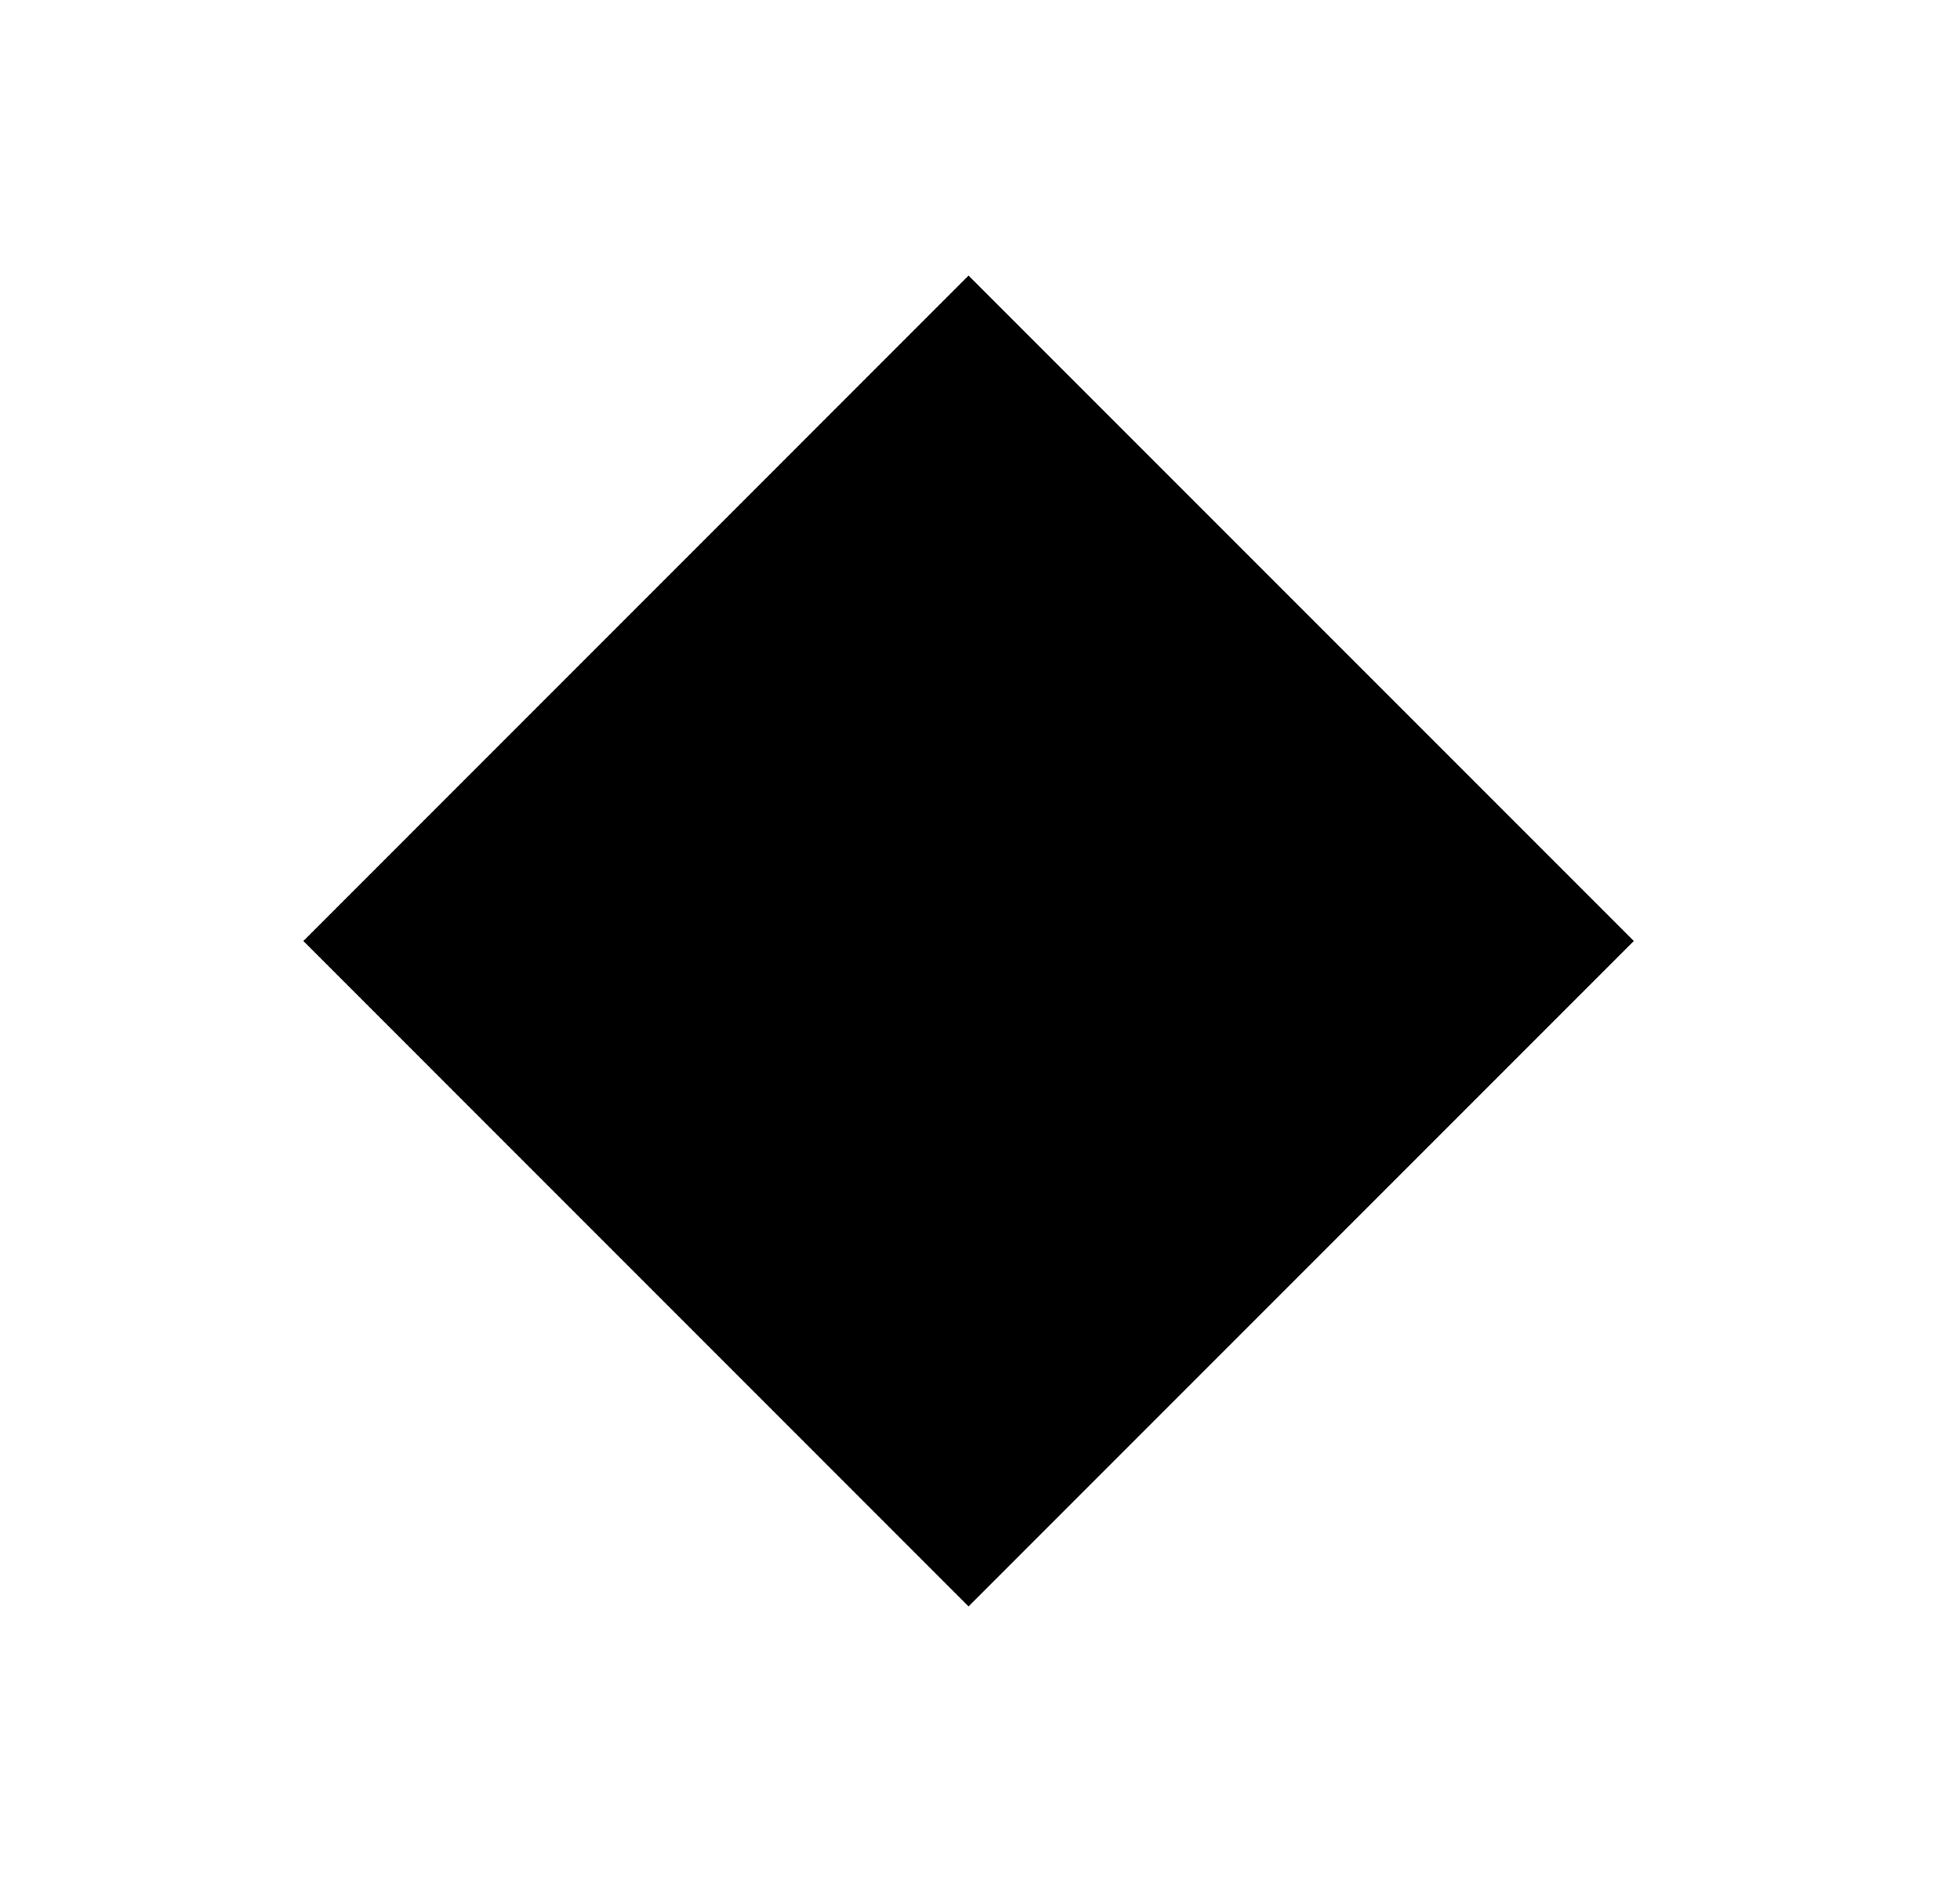 <svg width="25" height="24" viewBox="0 0 25 24" fill="none" xmlns="http://www.w3.org/2000/svg">
<path d="M19.991 12L12.354 19.637L4.718 12L12.354 4.363L19.991 12Z" fill="black" stroke="black" stroke-width="1.2"/>
</svg>
